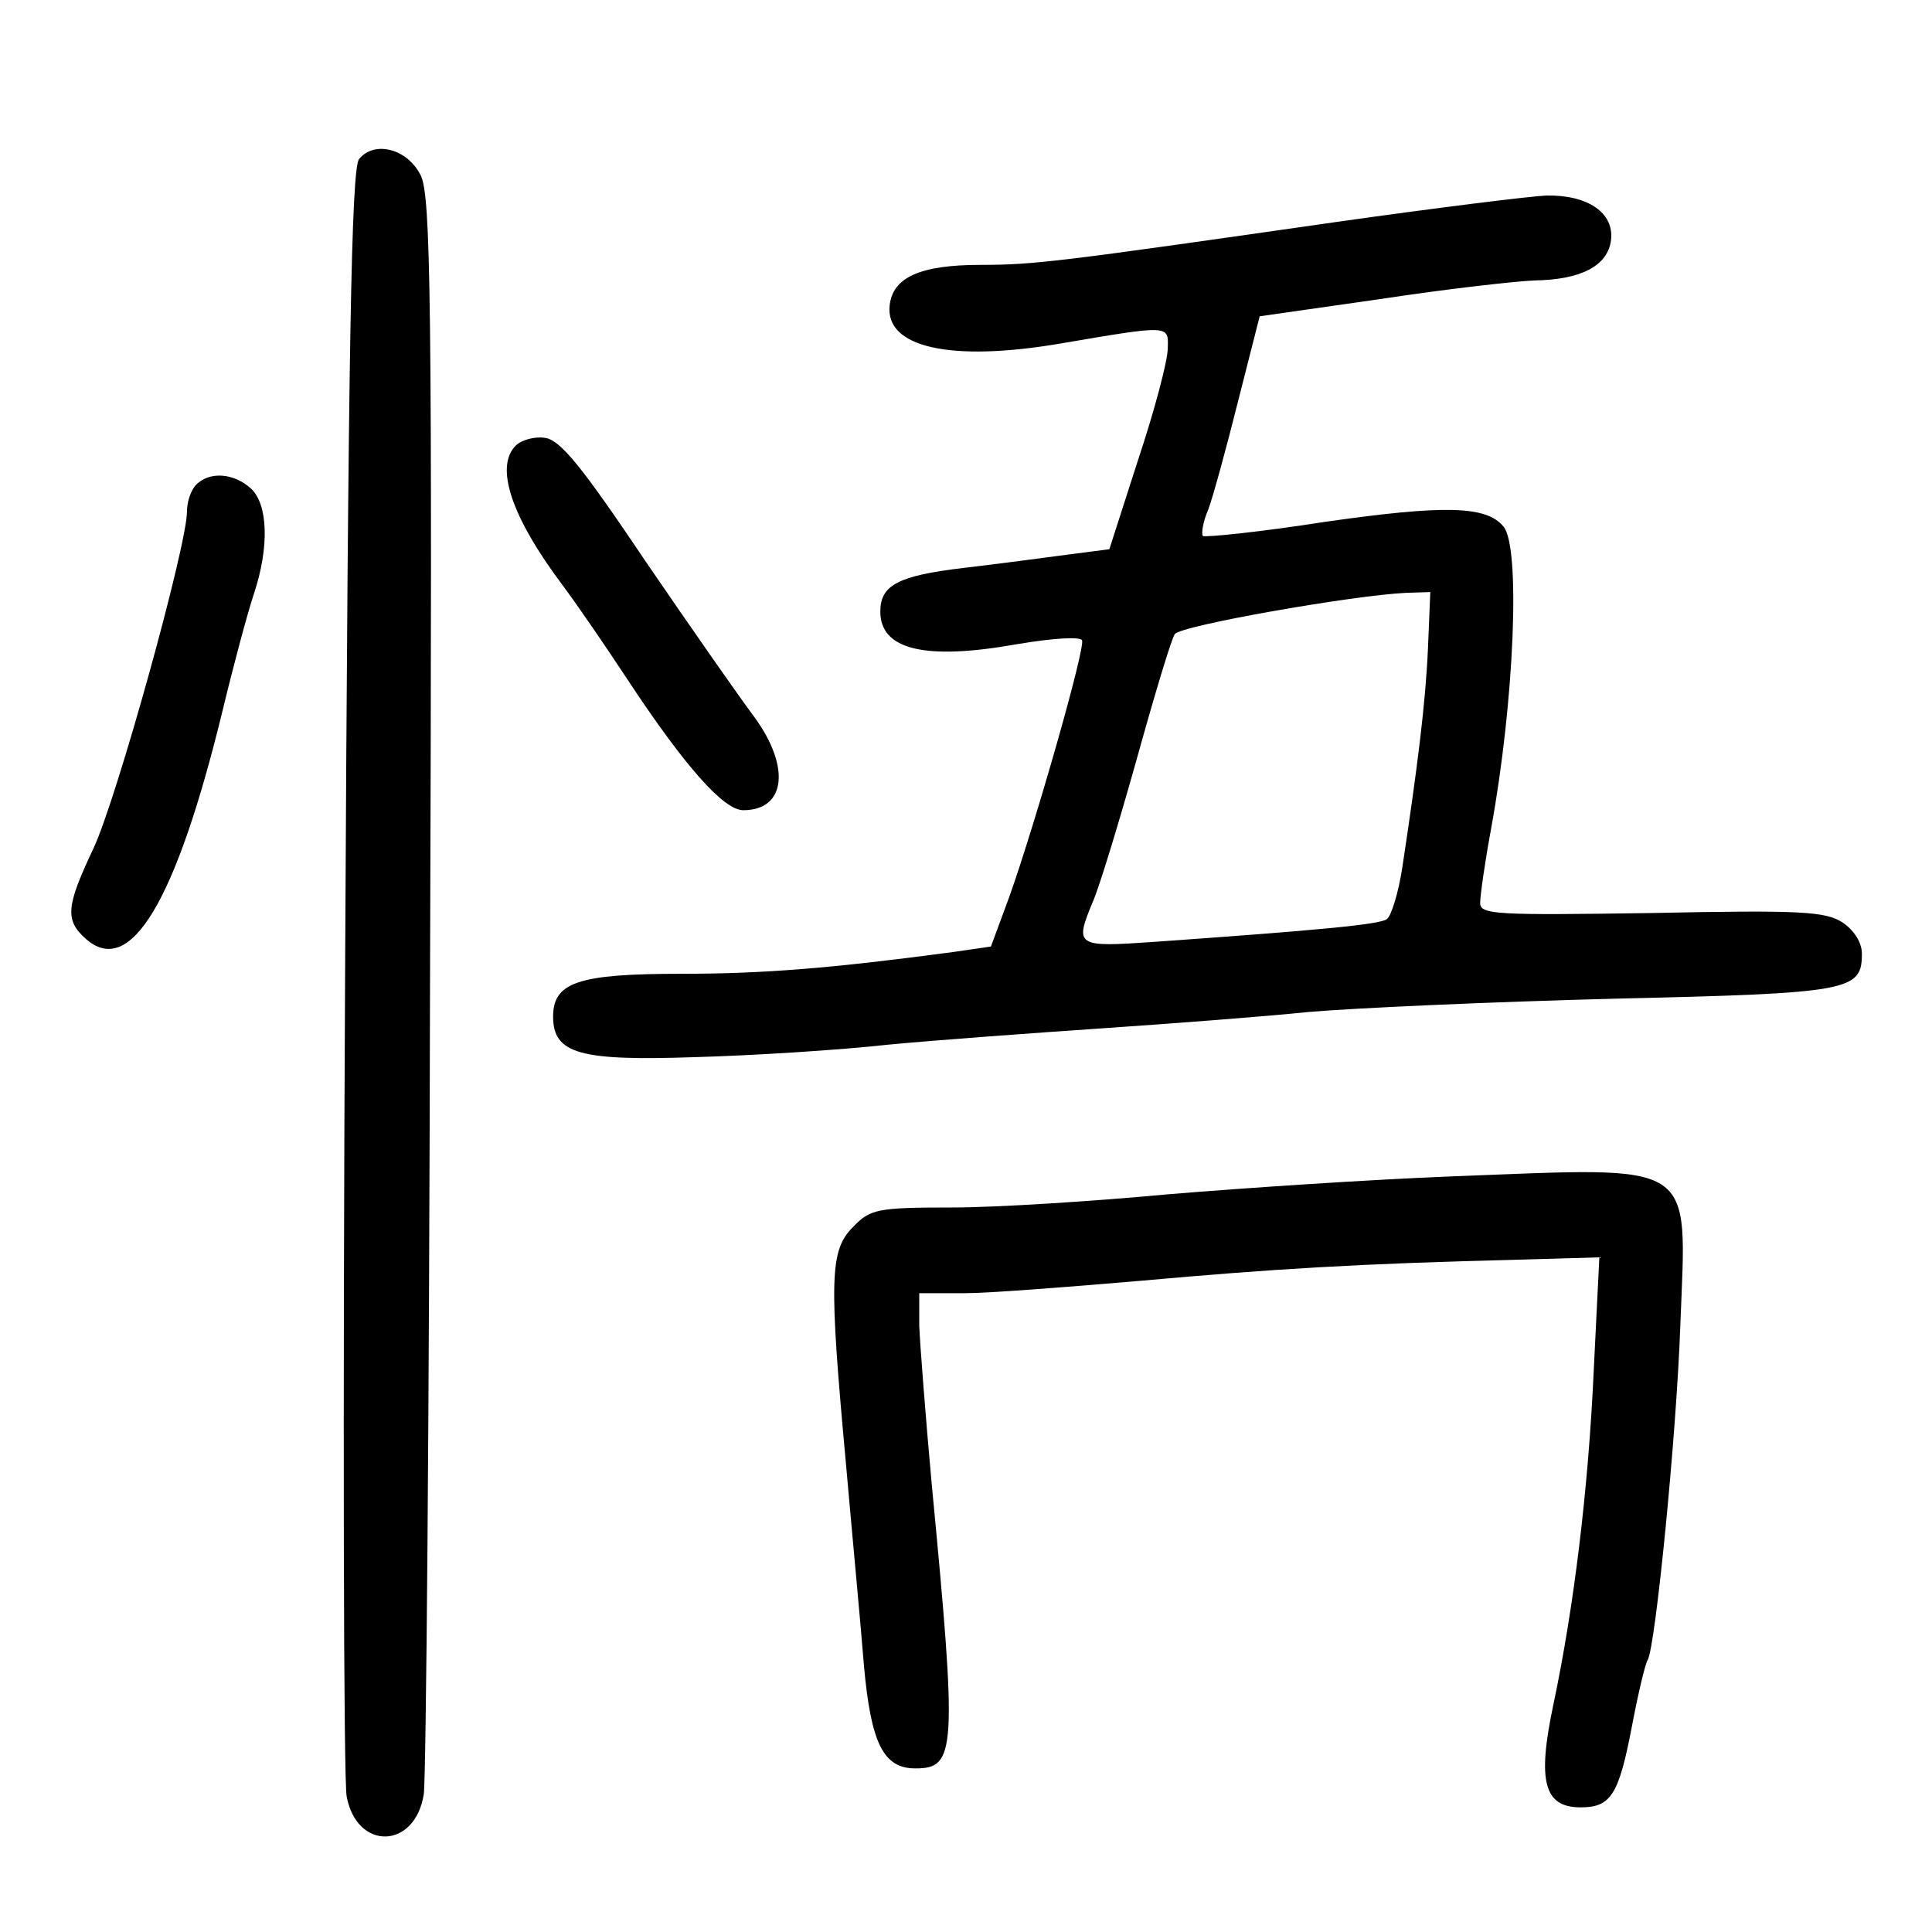 <?xml version="1.0" standalone="no"?>
<!DOCTYPE svg PUBLIC "-//W3C//DTD SVG 20010904//EN"
 "http://www.w3.org/TR/2001/REC-SVG-20010904/DTD/svg10.dtd">
<svg version="1.0" xmlns="http://www.w3.org/2000/svg"
 width="248pt" height="248pt" viewBox="0 0 248 248"
 preserveAspectRatio="xMidYMid meet">
<g transform="translate(0,248) scale(0.1,-0.1)"
fill="#000000" stroke="none">
<path d="M461 2276 c-10 -12 -14 -237 -18 -1042 -3 -564 -2 -1041 2 -1060 13
-70 88 -68 99 3 3 21 7 490 8 1043 3 879 1 1009 -12 1035 -17 34 -59 45 -79
21z"/>
<path d="M1715 2195 c-356 -51 -387 -55 -456 -55 -78 0 -113 -16 -117 -52 -6
-54 78 -73 219 -49 141 24 139 24 138 -6 0 -16 -17 -80 -38 -143 l-37 -115
-54 -7 c-30 -4 -90 -12 -133 -17 -84 -10 -107 -22 -107 -56 0 -49 57 -63 175
-42 47 8 82 10 84 5 4 -11 -60 -235 -93 -328 l-24 -65 -48 -7 c-157 -21 -244
-28 -350 -28 -132 0 -164 -11 -164 -55 0 -48 35 -57 182 -52 73 2 185 9 248
16 63 6 187 15 275 21 88 6 207 15 265 21 58 5 234 13 391 17 305 7 319 10
319 58 0 14 -10 30 -25 40 -22 14 -53 16 -245 12 -201 -3 -220 -2 -220 13 0 9
6 52 14 95 30 164 38 362 16 388 -22 27 -76 28 -230 6 -83 -13 -153 -20 -156
-18 -2 3 0 18 7 34 6 16 23 78 38 138 l28 110 154 22 c85 13 174 23 199 24 60
1 94 19 98 52 4 35 -30 58 -83 57 -22 -1 -143 -16 -270 -34z m118 -547 c-3
-69 -13 -150 -33 -282 -5 -32 -14 -62 -20 -66 -11 -7 -87 -14 -298 -29 -101
-7 -103 -6 -79 52 8 18 33 100 56 182 23 83 45 156 49 161 7 11 230 50 297 53
l31 1 -3 -72z"/>
<path d="M662 1908 c-27 -27 -6 -91 60 -179 18 -24 55 -78 82 -119 75 -114
125 -170 150 -170 55 0 61 56 14 120 -18 24 -81 114 -139 199 -82 122 -110
157 -130 159 -13 2 -30 -3 -37 -10z"/>
<path d="M252 1858 c-7 -7 -12 -22 -12 -35 0 -43 -90 -368 -120 -432 -35 -74
-37 -92 -10 -116 57 -51 116 47 176 294 14 58 32 125 40 149 20 60 18 115 -4
135 -22 20 -53 22 -70 5z"/>
<path d="M1865 970 c-104 -4 -269 -15 -365 -23 -96 -9 -221 -17 -278 -17 -96
0 -105 -2 -127 -25 -30 -30 -31 -66 -9 -305 8 -91 19 -207 23 -258 9 -100 25
-132 66 -132 52 0 54 21 21 365 -8 88 -15 179 -16 203 l0 42 58 0 c31 0 134 8
227 16 167 15 279 22 484 27 l104 3 -7 -141 c-7 -158 -26 -310 -52 -433 -21
-99 -12 -132 35 -132 39 0 49 16 66 105 8 42 17 80 20 84 10 17 37 288 42 431
8 213 25 202 -292 190z"/>
</g>
</svg>

